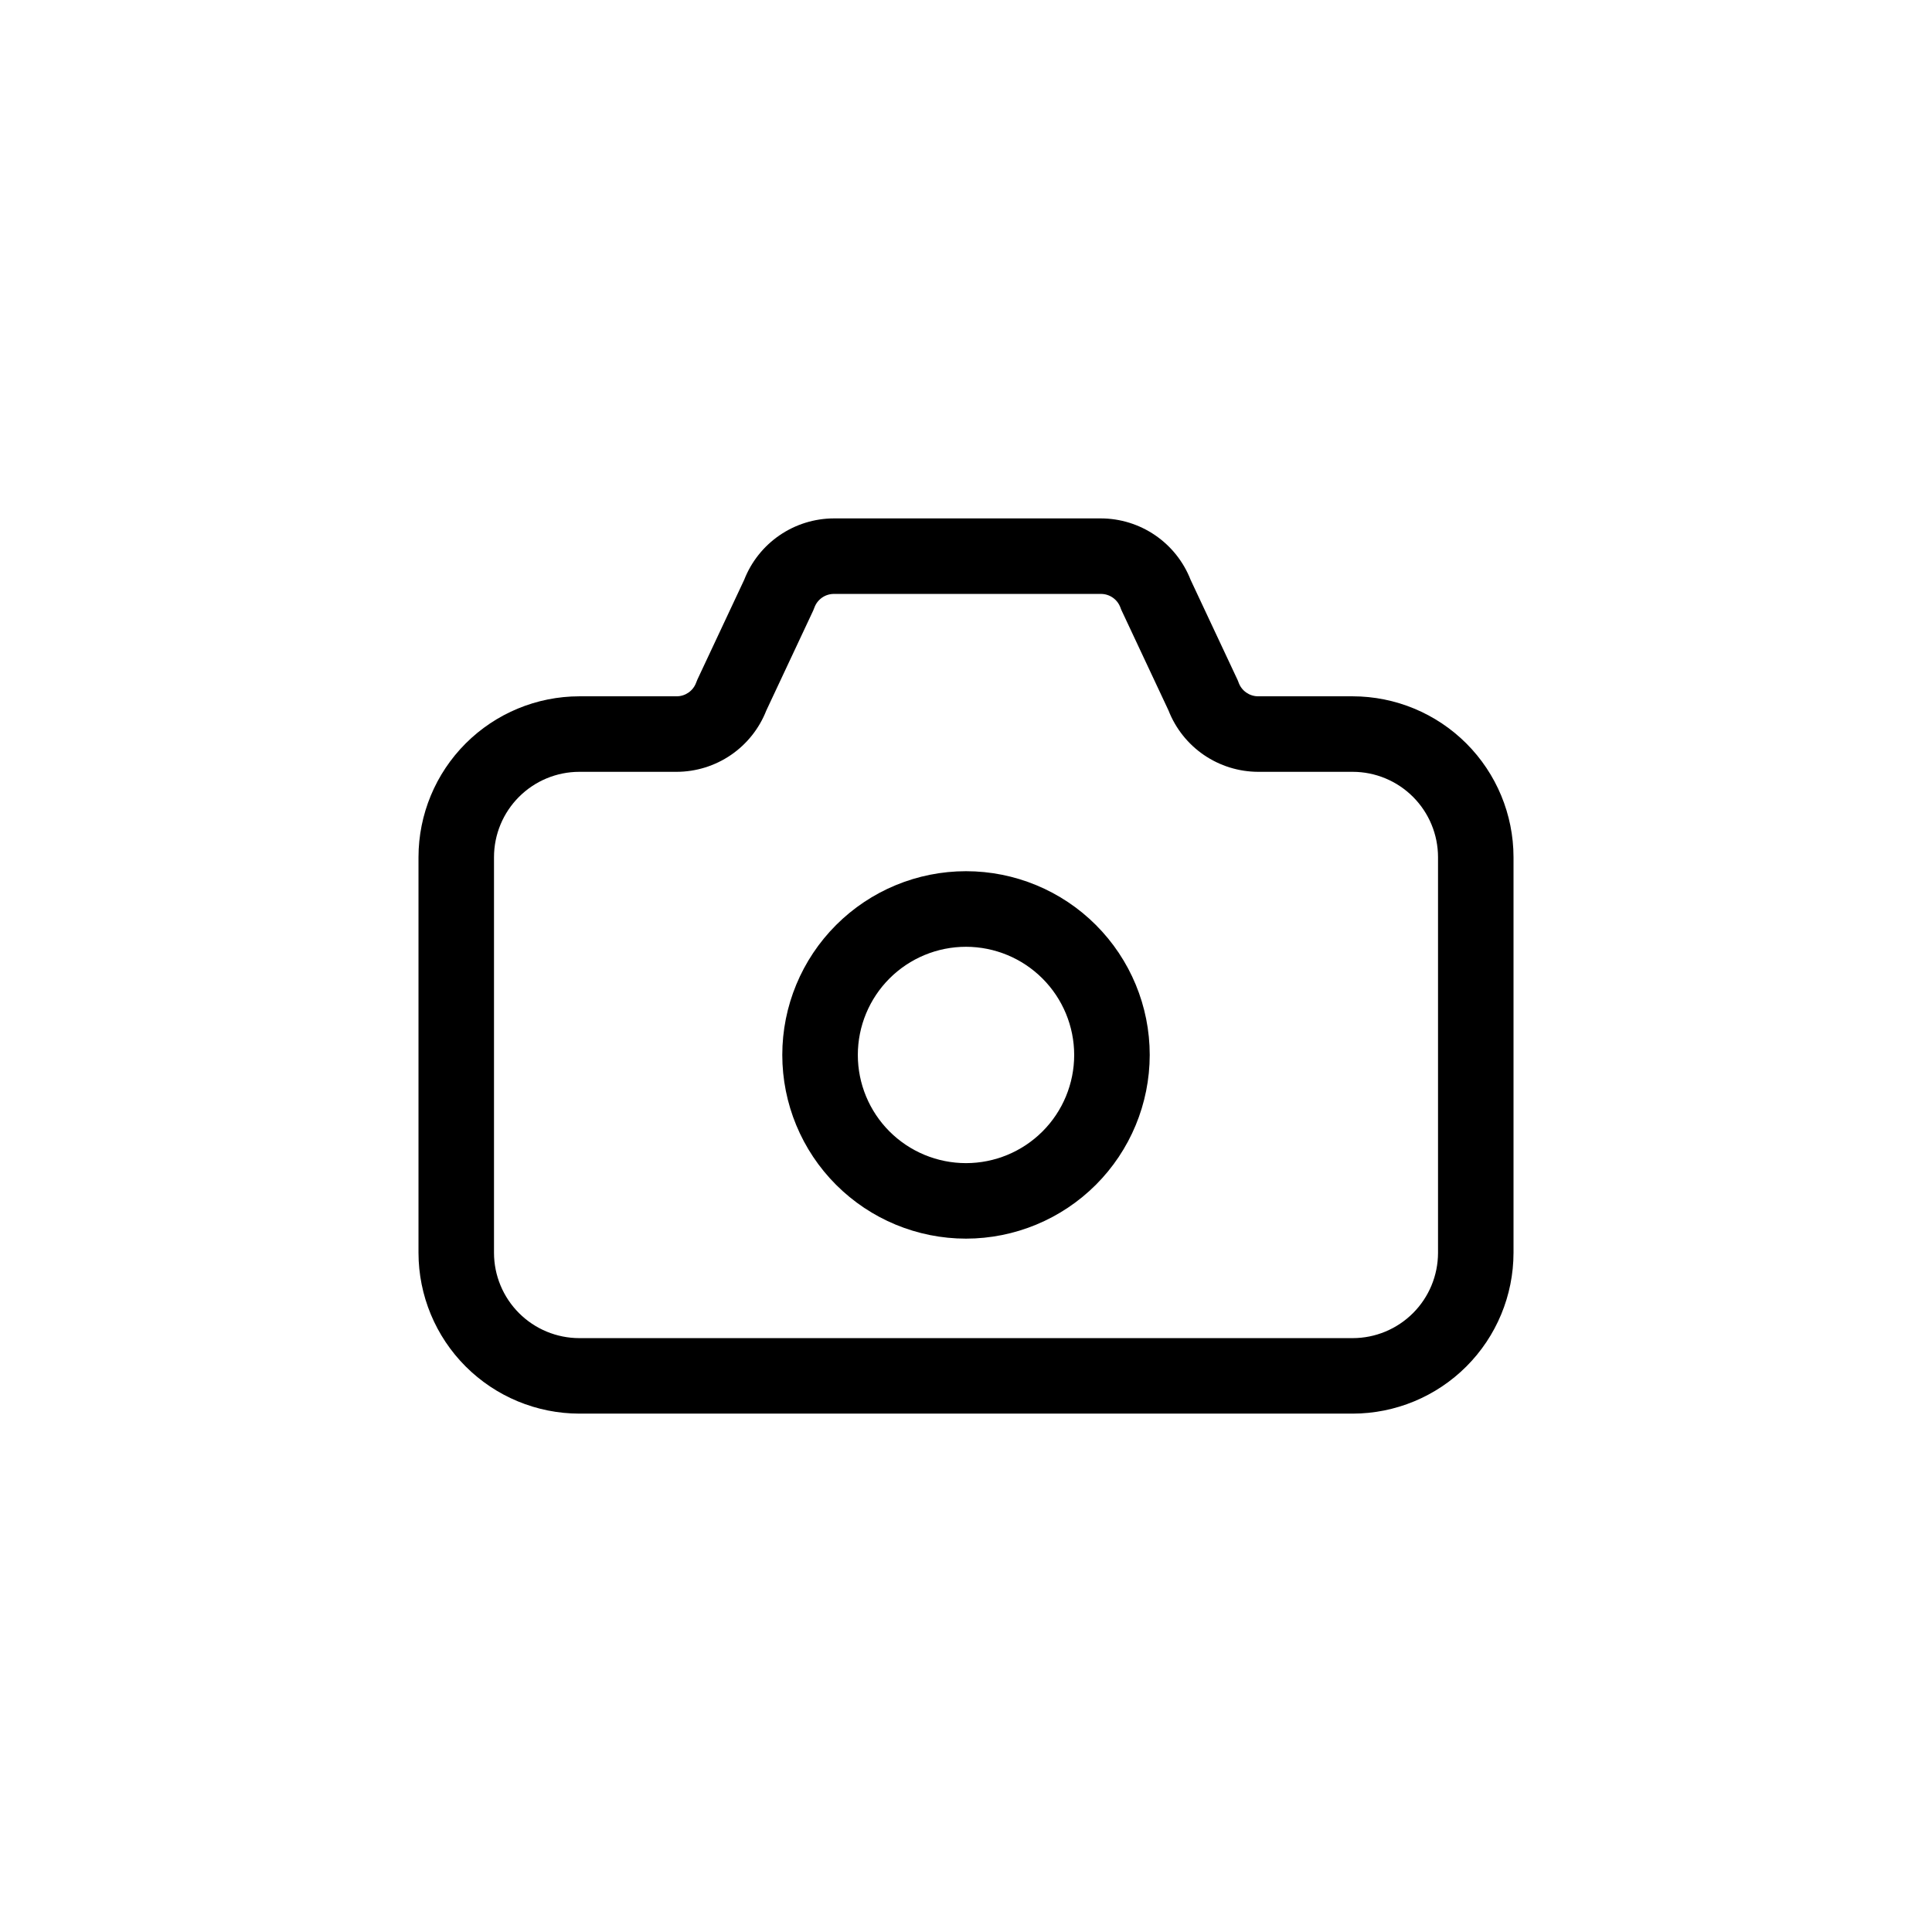 <?xml version="1.0" encoding="UTF-8"?>
<svg width="752pt" height="752pt" version="1.1" viewBox="0 0 752 752" xmlns="http://www.w3.org/2000/svg">
 <path d="m376 482.12c-18.965 0-37.152-7.535-50.562-20.945-13.414-13.41-20.945-31.598-20.945-50.566 0-18.965 7.531-37.152 20.945-50.562 13.41-13.414 31.598-20.945 50.562-20.945 18.969 0 37.156 7.531 50.566 20.945 13.41 13.41 20.945 31.598 20.945 50.562-0.016 18.961-7.555 37.141-20.961 50.551-13.41 13.406-31.59 20.945-50.551 20.961zm0-113.6c-11.164 0-21.875 4.434-29.773 12.332-7.894 7.894-12.332 18.605-12.332 29.773s4.438 21.879 12.332 29.773c7.898 7.894 18.609 12.332 29.773 12.332 11.168 0 21.879-4.438 29.773-12.332 7.898-7.894 12.336-18.605 12.336-29.773-0.012-11.164-4.453-21.867-12.348-29.762s-18.598-12.332-29.762-12.344zm150.52 181.71h-301.03c-16.598-0.02-32.508-6.621-44.242-18.355s-18.336-27.645-18.355-44.242v-154.01c0.02-16.598 6.621-32.508 18.355-44.242s27.645-18.336 44.242-18.355h37.887c3.383-0.004 6.406-2.113 7.578-5.285 0.148-0.402 0.312-0.801 0.473-1.188l18.242-38.883c2.746-7.027 7.547-13.062 13.773-17.324 6.227-4.262 13.59-6.551 21.133-6.566h103.93c7.543 0.016 14.91 2.305 21.137 6.566 6.227 4.262 11.027 10.297 13.773 17.324l18.242 38.883c0.18 0.387 0.348 0.785 0.473 1.188h0.004c1.172 3.172 4.195 5.281 7.578 5.285h36.793-0.004c16.598 0.016 32.512 6.617 44.25 18.352 11.734 11.738 18.34 27.648 18.359 44.246v154.01c-0.02 16.598-6.621 32.508-18.355 44.242-11.734 11.734-27.648 18.336-44.242 18.355zm-301.03-249.81c-8.805 0.008-17.246 3.512-23.469 9.738-6.227 6.223-9.73 14.664-9.738 23.469v154.01c0.008 8.805 3.512 17.246 9.738 23.469 6.223 6.227 14.664 9.73 23.469 9.738h301.03c8.805-0.008 17.242-3.512 23.469-9.738 6.227-6.223 9.727-14.664 9.738-23.469v-154.01c-0.012-8.805-3.512-17.246-9.738-23.469-6.227-6.227-14.664-9.73-23.469-9.738h-36.793c-7.547-0.02-14.91-2.309-21.137-6.566-6.227-4.262-11.023-10.301-13.77-17.328l-18.242-38.883c-0.184-0.387-0.352-0.785-0.473-1.188l-0.004 0.004c-1.172-3.176-4.195-5.281-7.574-5.285h-103.95c-3.383 0-6.406 2.109-7.578 5.285-0.152 0.402-0.312 0.801-0.473 1.188l-18.242 38.883v-0.004c-2.746 7.027-7.547 13.066-13.77 17.328-6.227 4.258-13.594 6.547-21.137 6.566z"/>
</svg>
